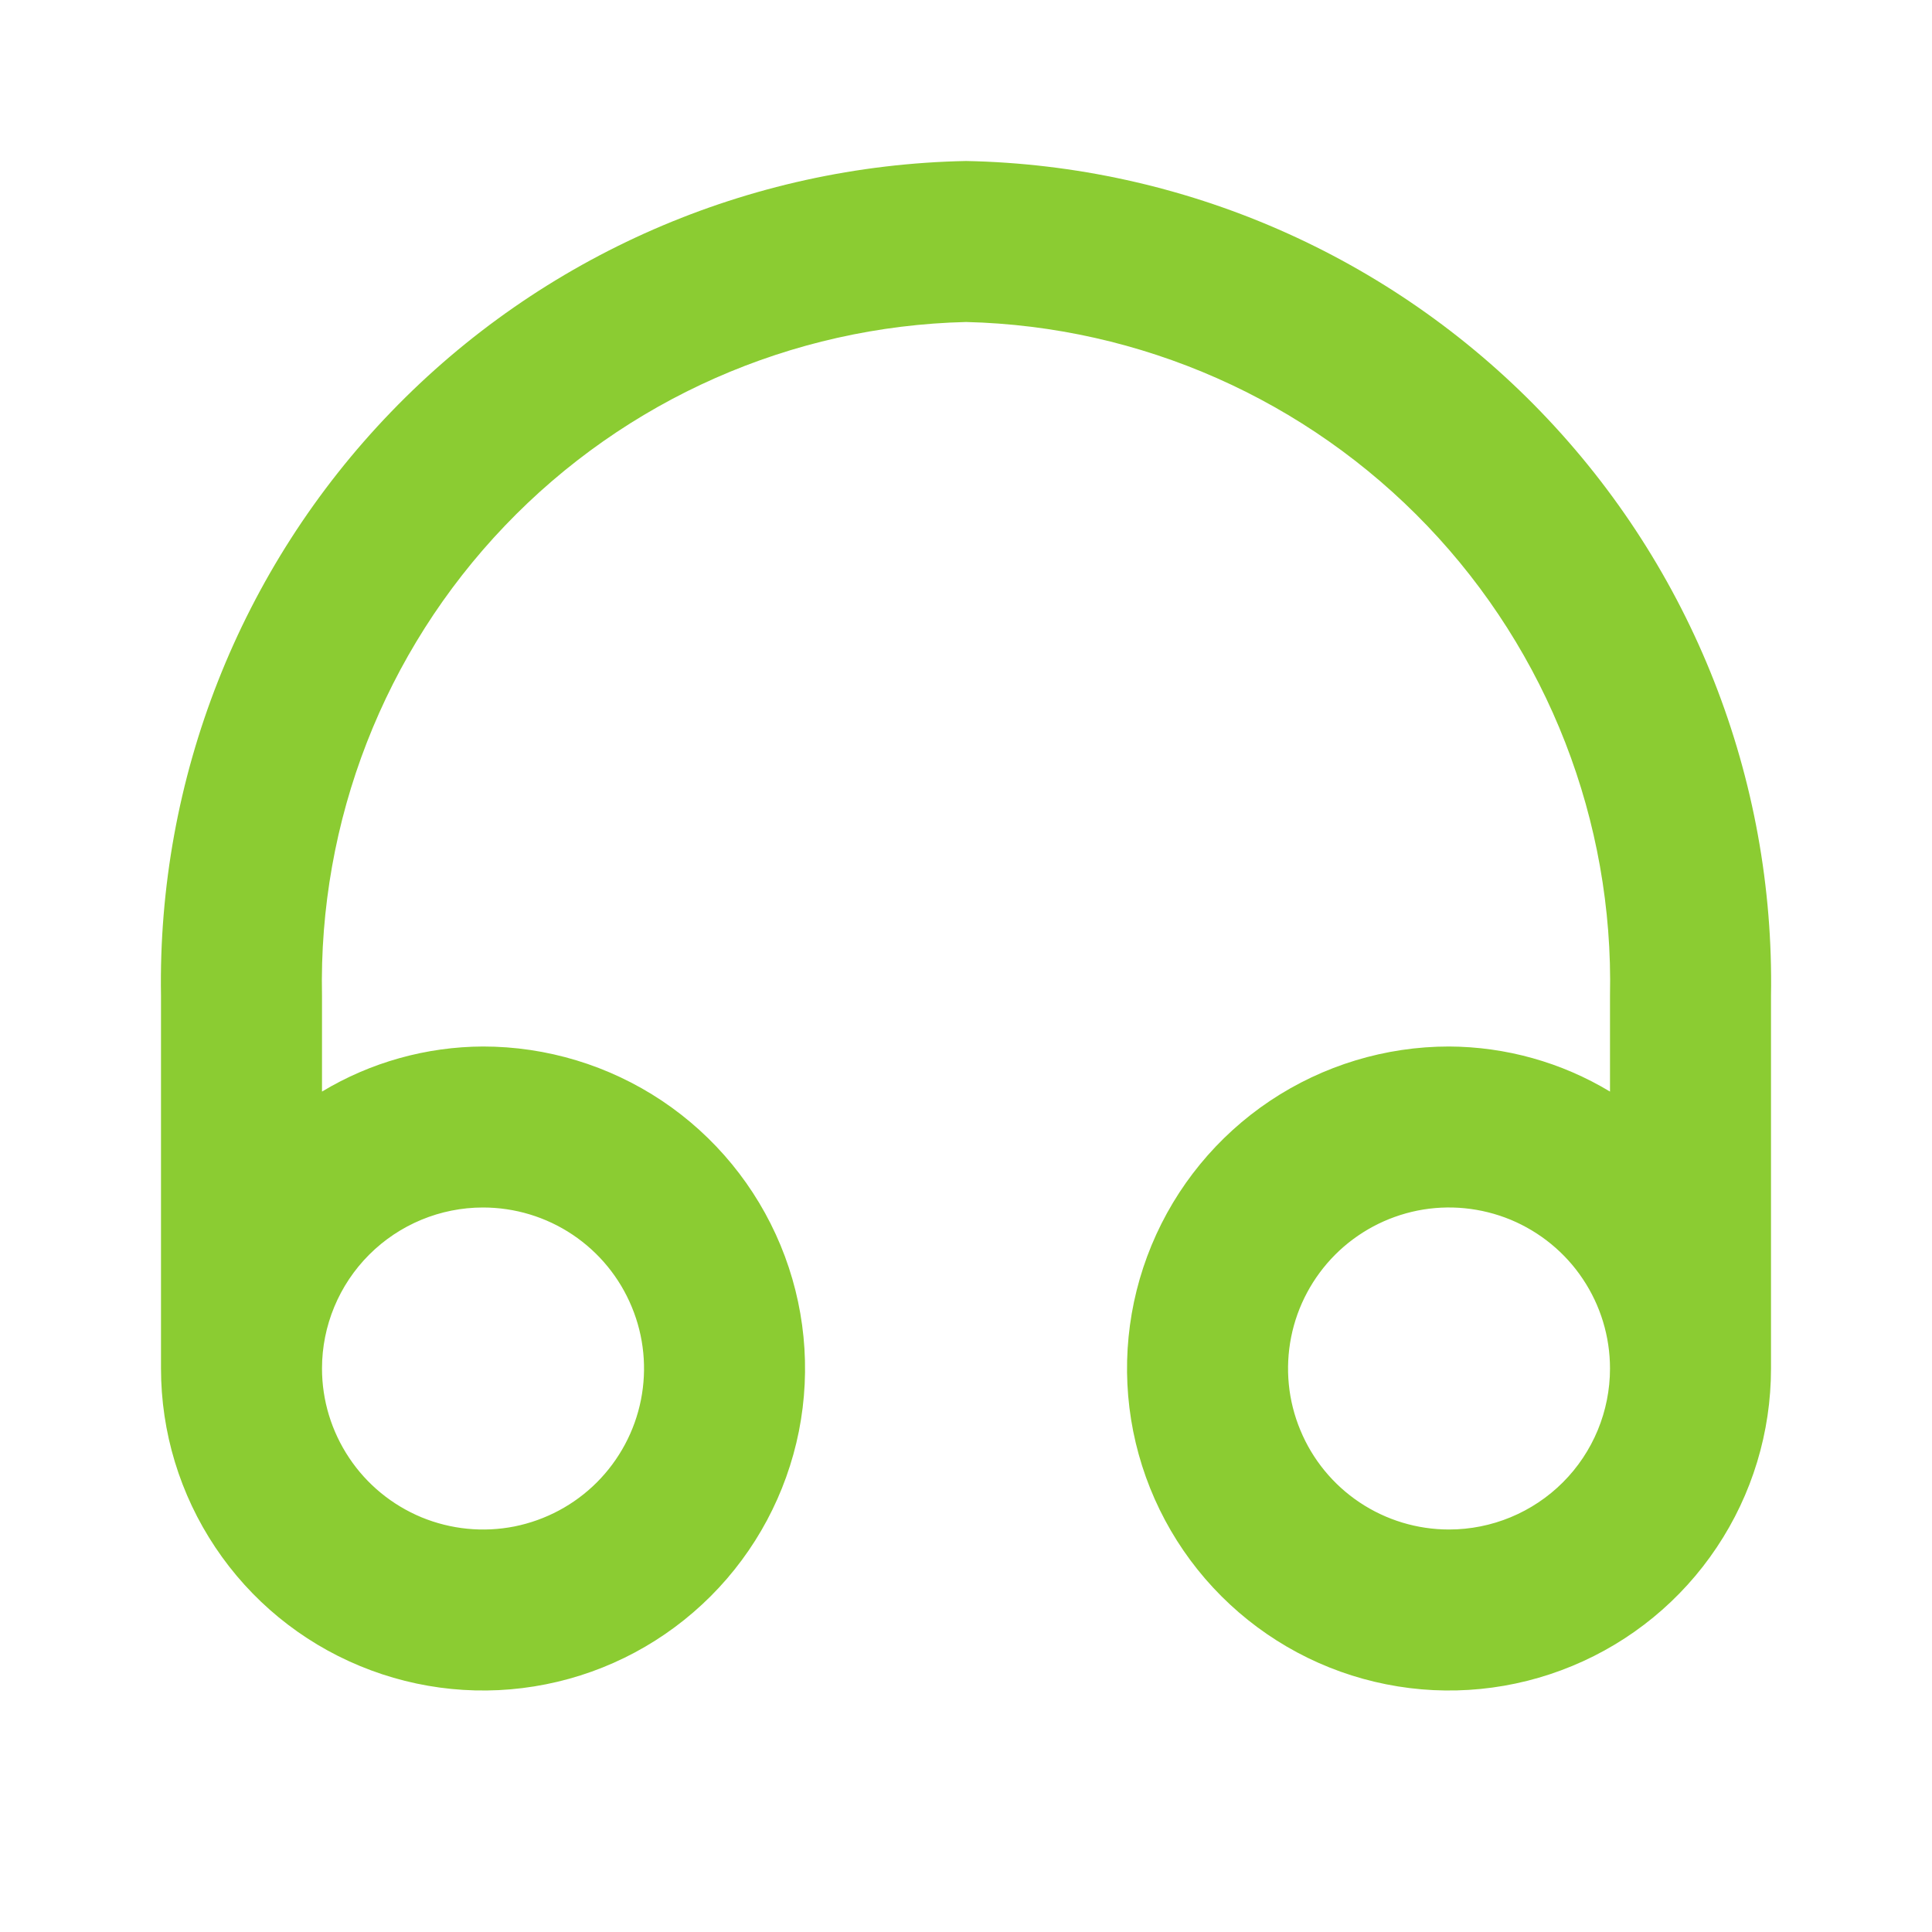 <svg width="24" height="24" viewBox="0 0 24 24" fill="none" xmlns="http://www.w3.org/2000/svg">
<path d="M12.001 2C9.3 2.053 6.731 3.174 4.857 5.118C2.982 7.062 1.955 9.67 2 12.37V17C2 17.791 2.235 18.564 2.675 19.222C3.114 19.88 3.739 20.393 4.47 20.695C5.201 20.998 6.005 21.078 6.781 20.923C7.557 20.769 8.269 20.388 8.829 19.828C9.388 19.269 9.769 18.556 9.924 17.78C10.078 17.004 9.999 16.2 9.696 15.469C9.393 14.738 8.881 14.114 8.223 13.674C7.565 13.235 6.792 13 6 13C5.296 13.003 4.604 13.196 4 13.56V12.37C3.955 10.2 4.771 8.101 6.271 6.532C7.77 4.963 9.831 4.052 12.001 4C14.17 4.052 16.23 4.963 17.73 6.532C19.23 8.101 20.046 10.2 20 12.37V13.56C19.396 13.196 18.705 13.003 18 13C17.209 13 16.436 13.235 15.778 13.674C15.12 14.114 14.608 14.738 14.305 15.469C14.002 16.2 13.923 17.004 14.077 17.78C14.232 18.556 14.613 19.269 15.172 19.828C15.732 20.388 16.444 20.769 17.22 20.923C17.996 21.078 18.8 20.998 19.531 20.695C20.262 20.393 20.887 19.88 21.326 19.222C21.766 18.564 22 17.791 22 17V12.37C22.046 9.67 21.019 7.062 19.144 5.118C17.27 3.174 14.701 2.053 12.001 2ZM6 15C6.396 15 6.783 15.117 7.112 15.337C7.441 15.557 7.697 15.869 7.848 16.235C8 16.6 8.039 17.002 7.962 17.39C7.885 17.778 7.694 18.134 7.415 18.414C7.135 18.694 6.779 18.884 6.391 18.962C6.003 19.039 5.601 18.999 5.235 18.848C4.87 18.696 4.557 18.44 4.338 18.111C4.118 17.782 4 17.396 4 17C4 16.47 4.211 15.961 4.586 15.586C4.961 15.211 5.47 15 6 15ZM18 19C17.605 19 17.218 18.883 16.889 18.663C16.56 18.443 16.304 18.131 16.153 17.765C16.001 17.4 15.962 16.998 16.039 16.61C16.116 16.222 16.307 15.866 16.586 15.586C16.866 15.306 17.222 15.116 17.61 15.038C17.998 14.961 18.4 15.001 18.766 15.152C19.131 15.304 19.444 15.56 19.663 15.889C19.883 16.218 20 16.604 20 17C20 17.53 19.79 18.039 19.415 18.414C19.04 18.789 18.531 19 18 19Z" fill="#8BCC32"/>
</svg>
